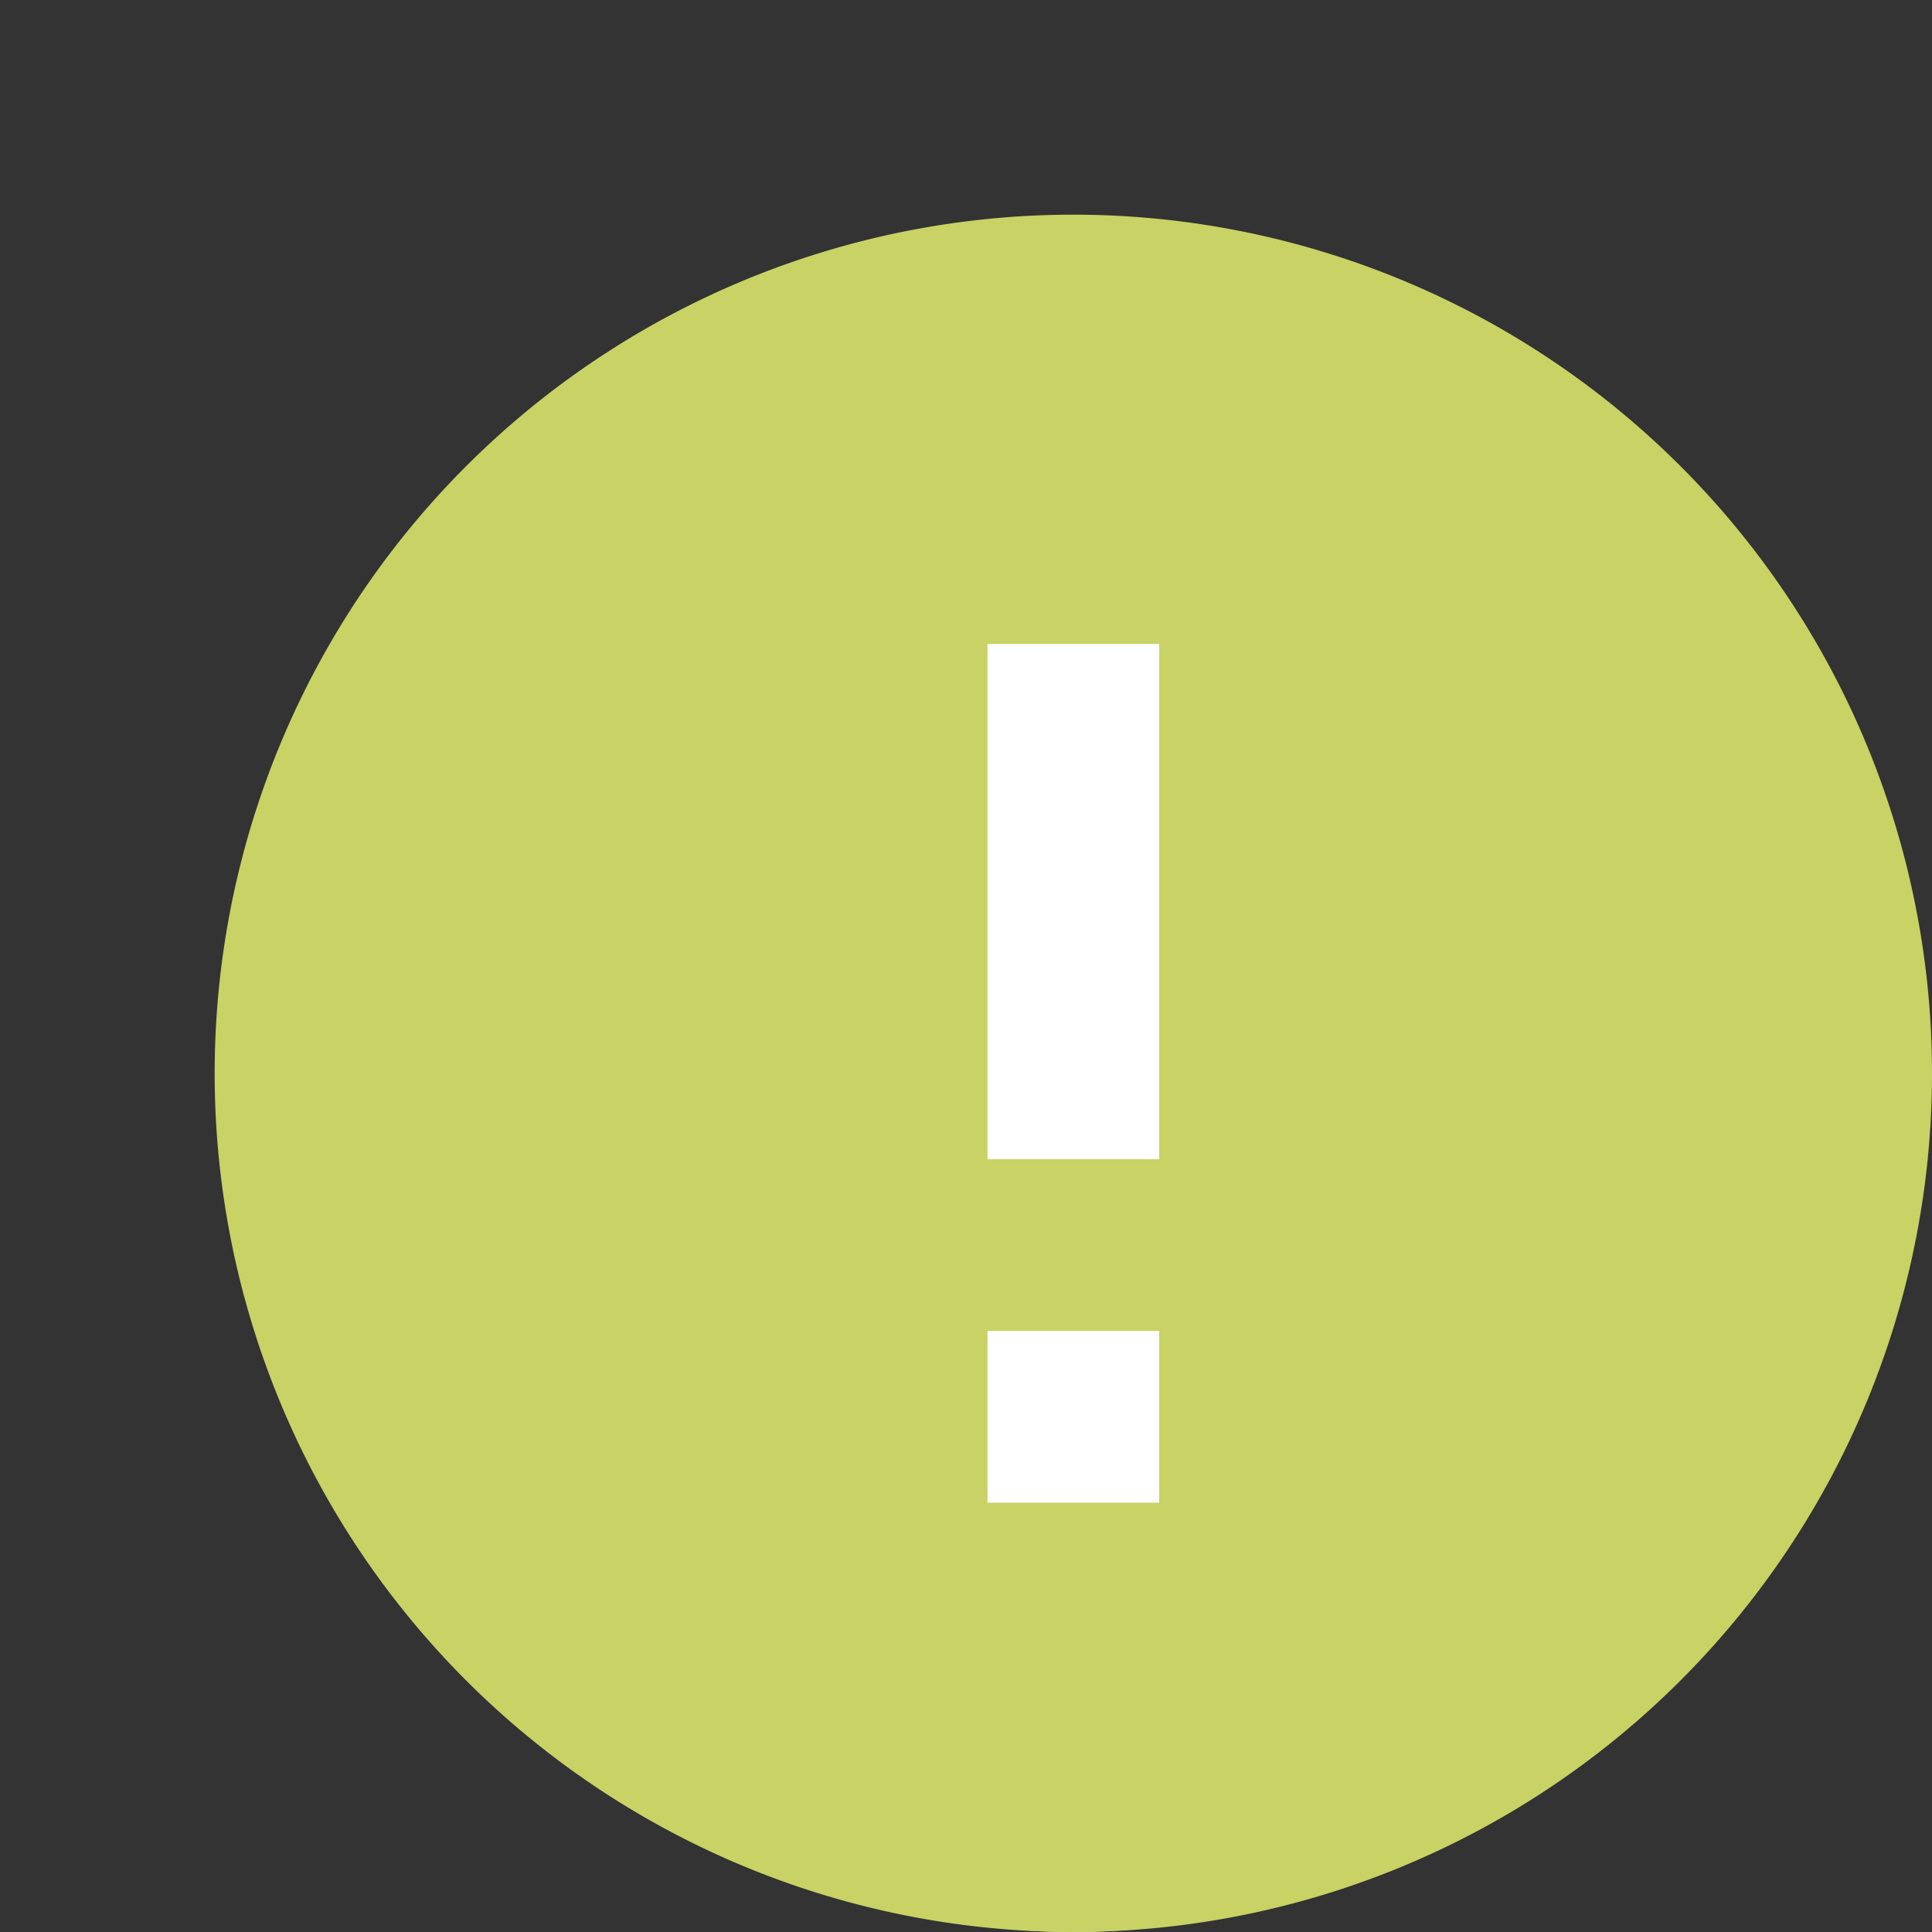 <svg xmlns="http://www.w3.org/2000/svg" width="18" height="18" viewBox="0 0 18 18">
    <rect x="0" y="0" width="18" height="18" fill="#333333" stroke="none"/>
    <ellipse data-name="타원 5" cx="7" cy="7.5" rx="7" ry="7.5" transform="translate(3 3)" style="fill:#fff"/>
    <path data-name="패스 72" d="M0 0h16v16H0z" style="fill:none"/>
    <path d="M10 2a8 8 0 1 0 8 8 8 8 0 0 0-8-8zm.8 12H9.2v-1.6h1.6zm0-3.2H9.2V6h1.6z" style="fill:#c8d265"/>
</svg>
